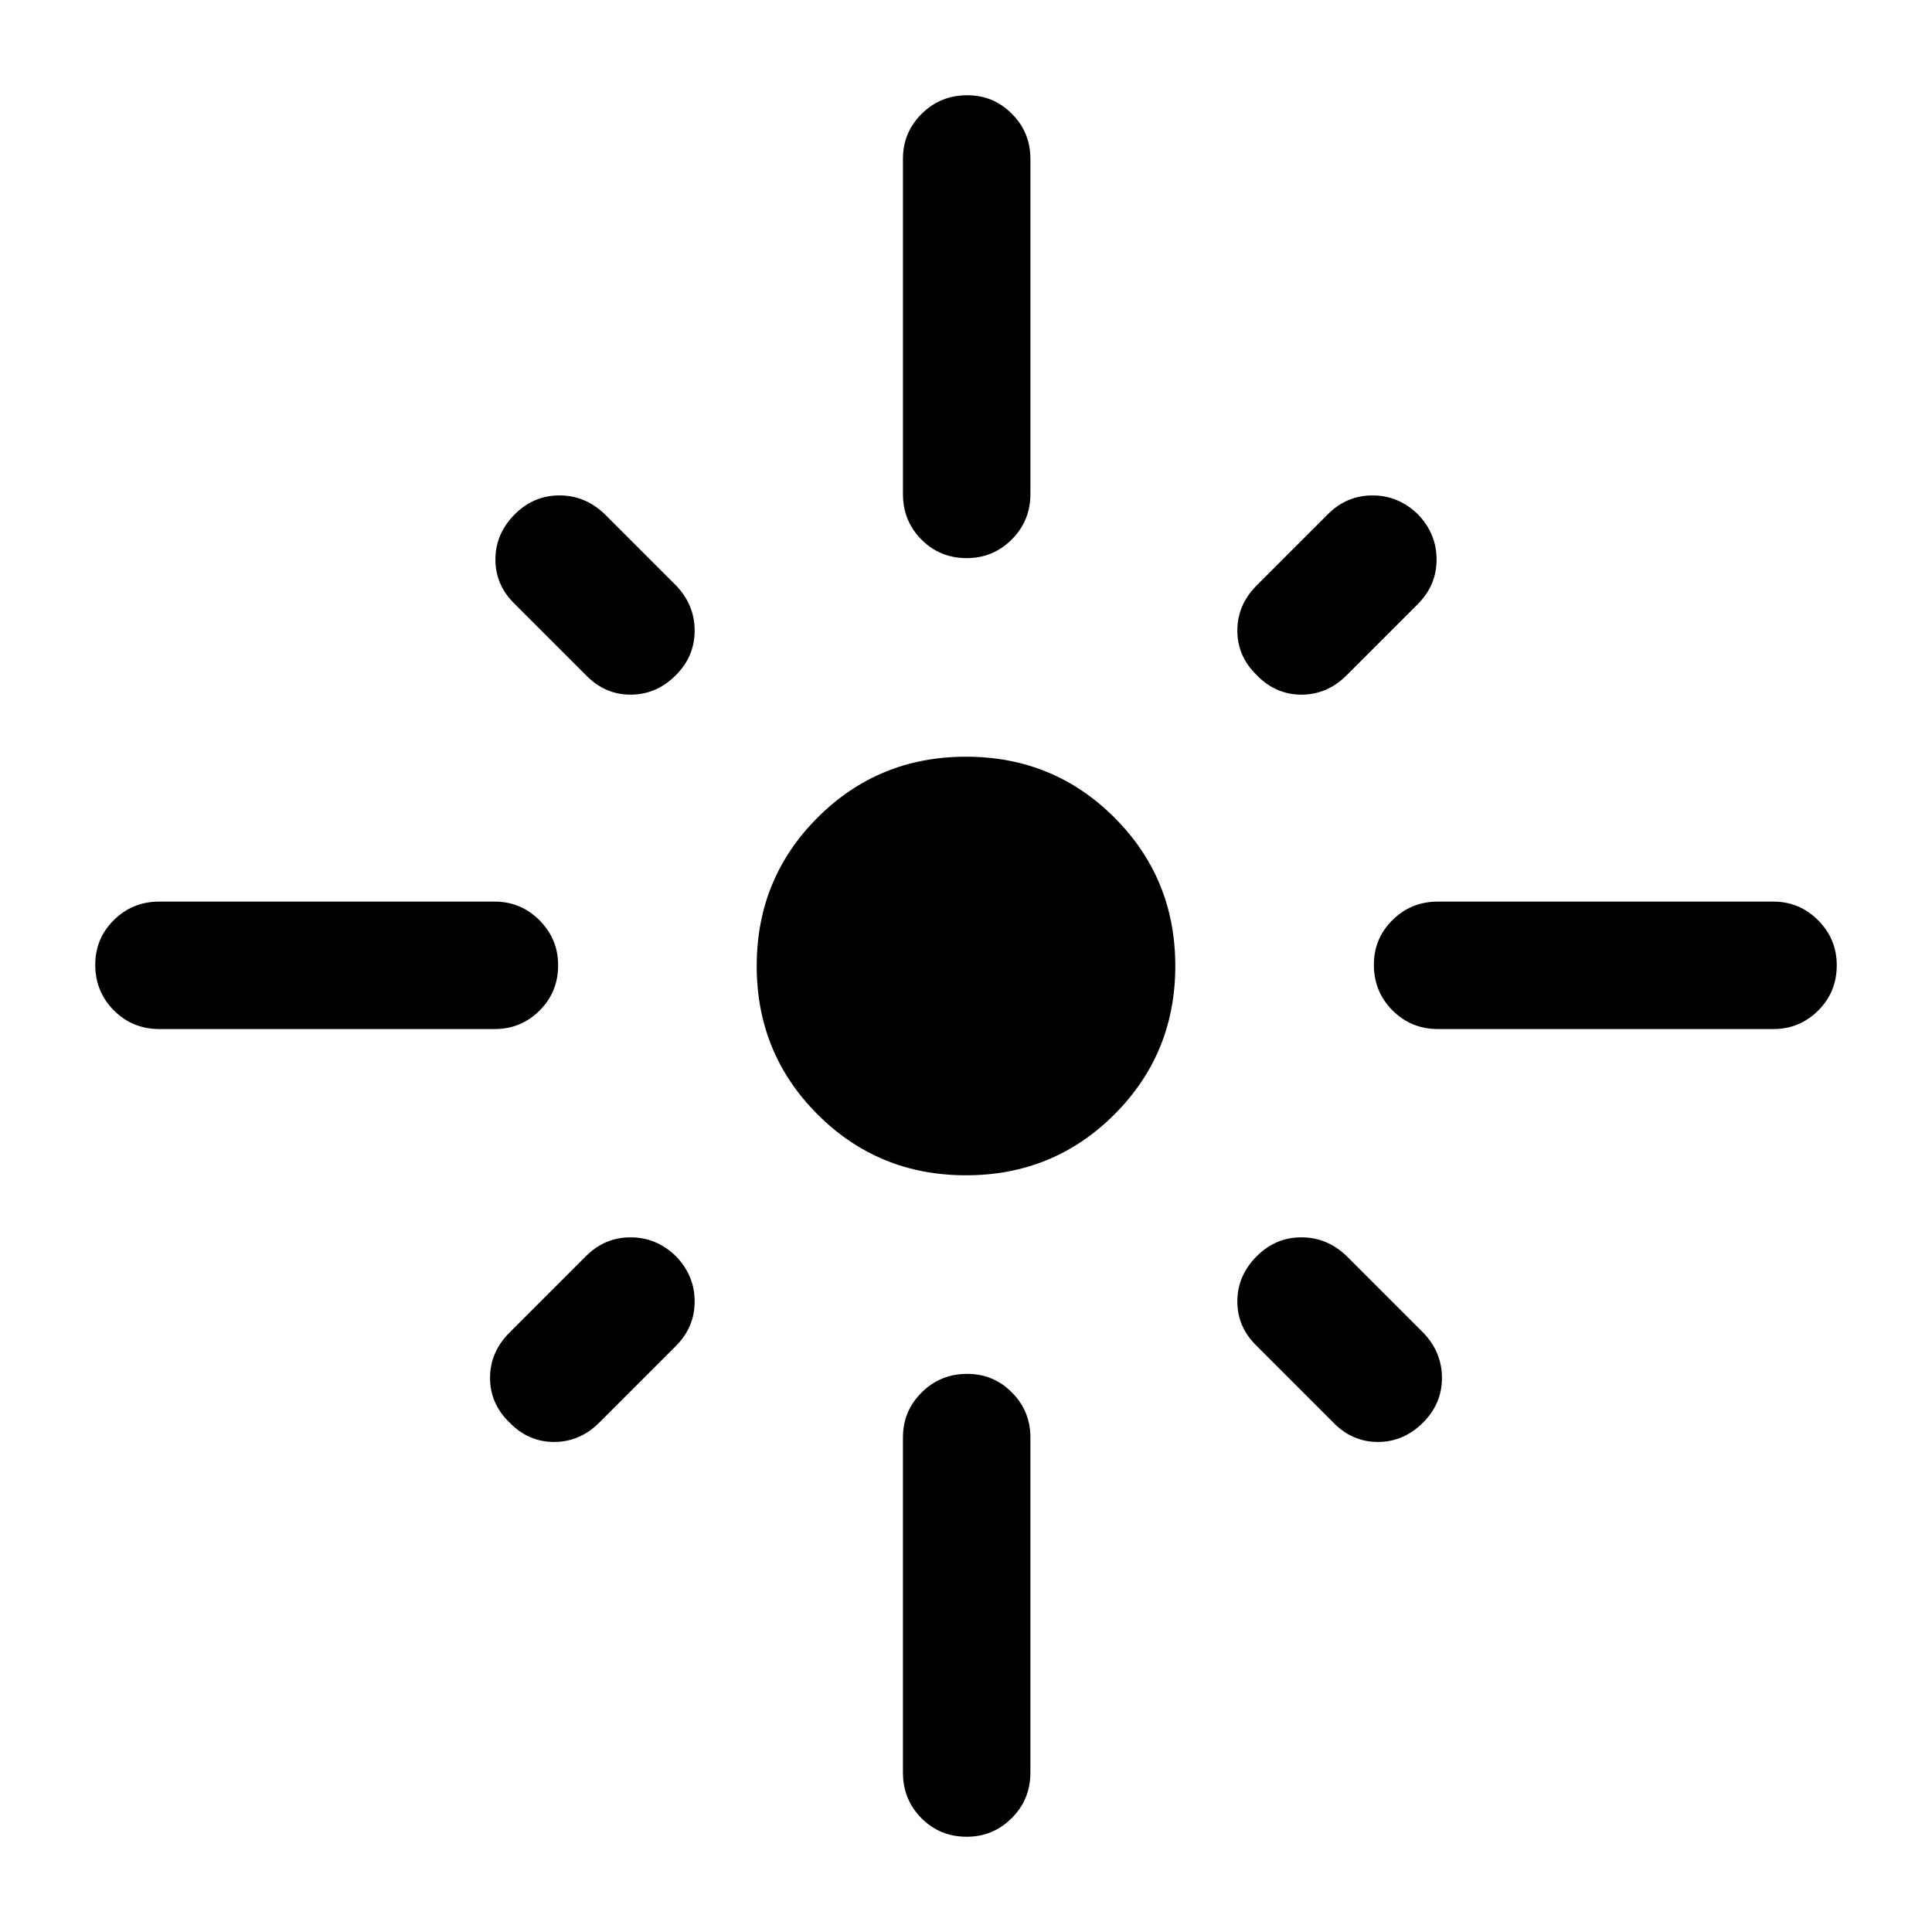 <svg xmlns="http://www.w3.org/2000/svg" height="40" viewBox="0 -960 960 960" width="40"><path d="M277.33-480.38q0 13.38-9.25 22.55-9.25 9.16-22.25 9.16H79.17q-13.34 0-22.59-9.28t-9.25-22.67q0-13.05 9.25-22.21Q65.83-512 79.17-512h166.66q13 0 22.25 9.28 9.25 9.29 9.25 22.34Zm58.5-144.12q-9.66 9.67-22.5 9.67-12.83 0-22.16-9.67l-35.34-35.33q-9.66-9.34-9.66-22.17 0-12.83 9.66-22.5 9.34-9.33 22.17-9.33 12.83 0 22.5 9.33l35.33 35.33q9.34 9.67 9.34 22.5 0 12.84-9.34 22.17Zm112.84-90v-166.67q0-13 9.28-22.25t22.67-9.25q13.05 0 22.21 9.25 9.17 9.25 9.17 22.25v166.67q0 13.33-9.28 22.58-9.29 9.25-22.34 9.25-13.38 0-22.55-9.25-9.16-9.25-9.16-22.58Zm175.83 90q-9.67-9.33-9.67-22.17 0-12.83 9.67-22.5l35.33-35.33q9.34-9.33 22.17-9.33 12.83 0 22.5 9.33 9.33 9.67 9.33 22.5t-9.33 22.17l-35.33 35.33q-9.67 9.67-22.5 9.67-12.84 0-22.17-9.67Zm58.17 143.88q0-13.05 9.25-22.21 9.25-9.17 22.58-9.17h166.67q13 0 22.25 9.28 9.25 9.29 9.25 22.34 0 13.38-9.25 22.55-9.25 9.16-22.25 9.16H714.5q-13.33 0-22.58-9.28-9.25-9.28-9.25-22.67ZM480-376q-43.5 0-73.75-30.25T376-480q0-43.5 30.25-73.75T480-584q43.5 0 73.75 30.25T584-480q0 43.5-30.25 73.75T480-376Zm144.5 40.17q9.33-9.34 22.17-9.34 12.83 0 22.5 9.34l38 38q9.33 9.66 9.33 22.5 0 12.83-9.33 22.16-9.67 9.67-22.5 9.67-12.84 0-22.17-9.67l-38-38q-9.67-9.33-9.67-22.16 0-12.84 9.67-22.5Zm-288.67 0q9.34 9.66 9.34 22.5 0 12.83-9.34 22.16l-38 38q-9.66 9.67-22.5 9.67-12.83 0-22.16-9.67-9.67-9.33-9.67-22.16 0-12.84 9.67-22.5l38-38q9.33-9.34 22.16-9.34 12.84 0 22.5 9.34Zm144.79 58.5q13.05 0 22.21 9.25 9.17 9.25 9.17 22.25v166.66q0 13.34-9.28 22.59-9.29 9.25-22.34 9.25-13.38 0-22.55-9.25-9.16-9.25-9.16-22.59v-166.66q0-13 9.28-22.25t22.67-9.25Z"/></svg>
